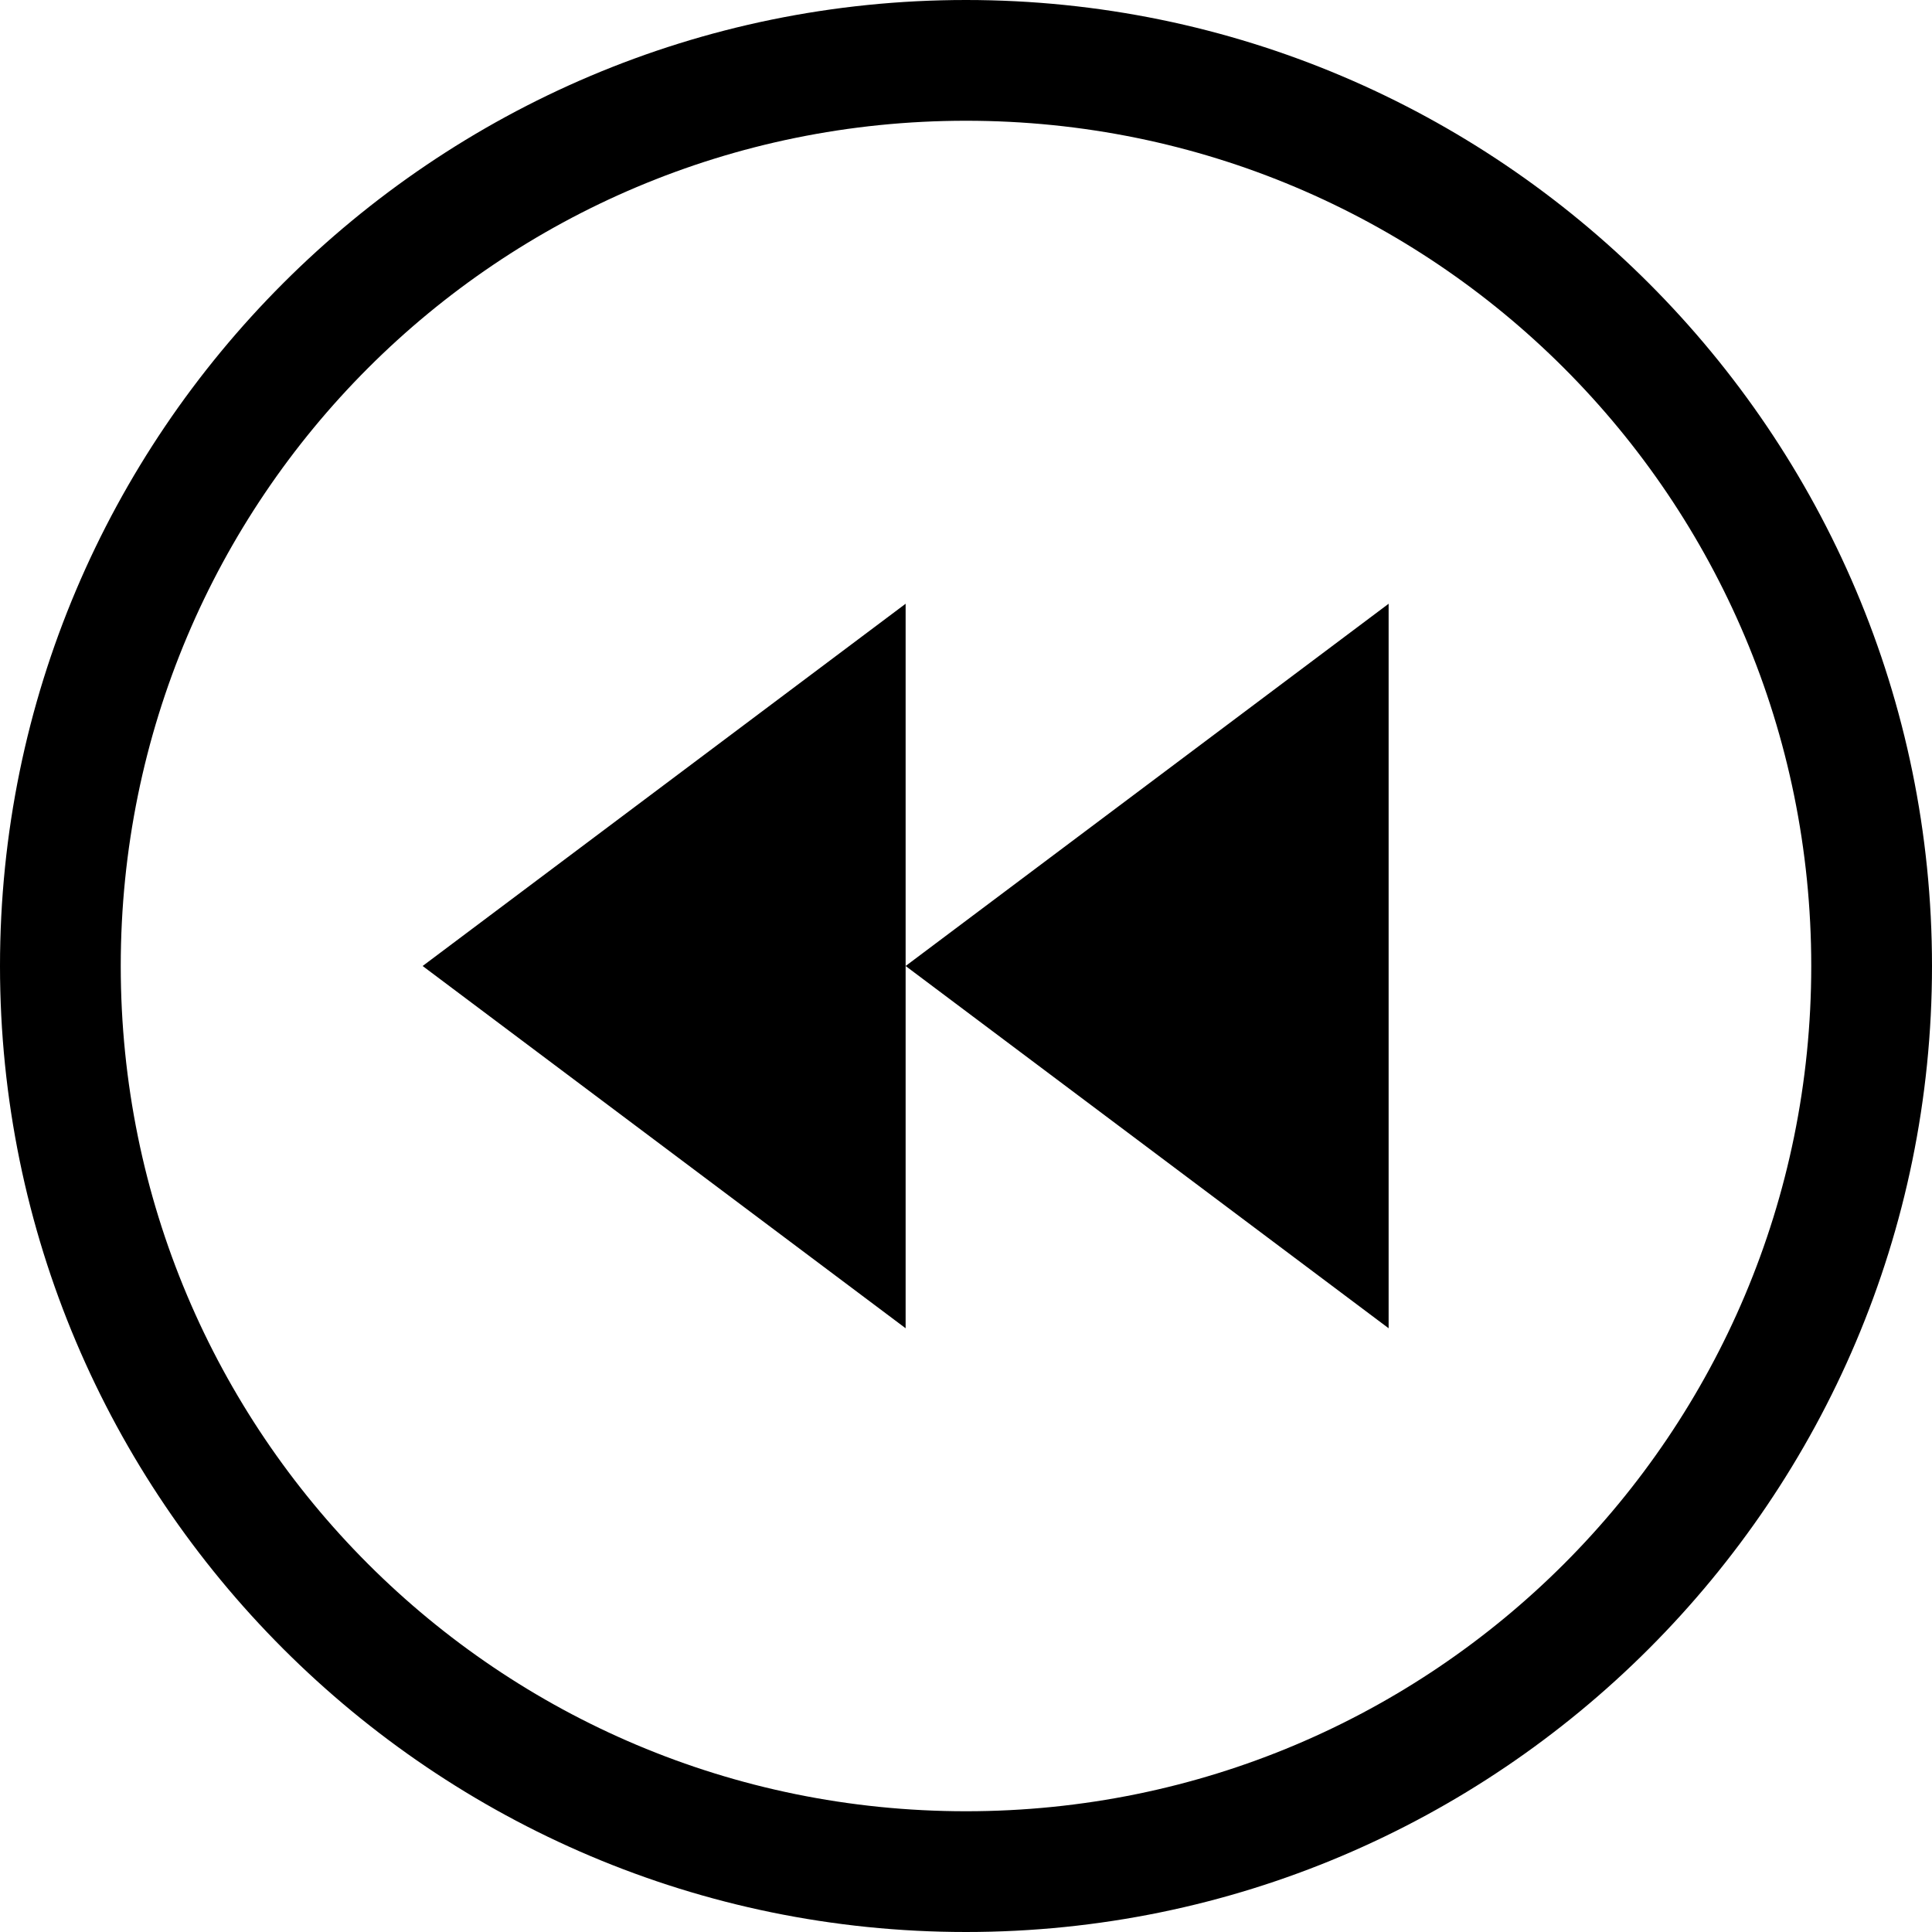<svg width="32" height="32" viewBox="0 0 32 32" fill="none" xmlns="http://www.w3.org/2000/svg">
<g clip-path="url(#clip0_2_78)">
<path d="M16 0C7.175 0 0 7.175 0 16C0 24.825 7.175 32 16 32C24.825 32 32 24.825 32 16C32 7.175 24.825 0 16 0ZM16 2C23.744 2 30 8.256 30 16C30 23.744 23.744 30 16 30C8.256 30 2 23.744 2 16C2 8.256 8.256 2 16 2ZM15 10L7 16L15 22V16V10ZM15 16L23 22V10L15 16Z" fill="black"/>
</g>
<defs>
<clipPath id="clip0_2_78">
<rect width="32" height="32" fill="white"/>
</clipPath>
</defs>
</svg>
